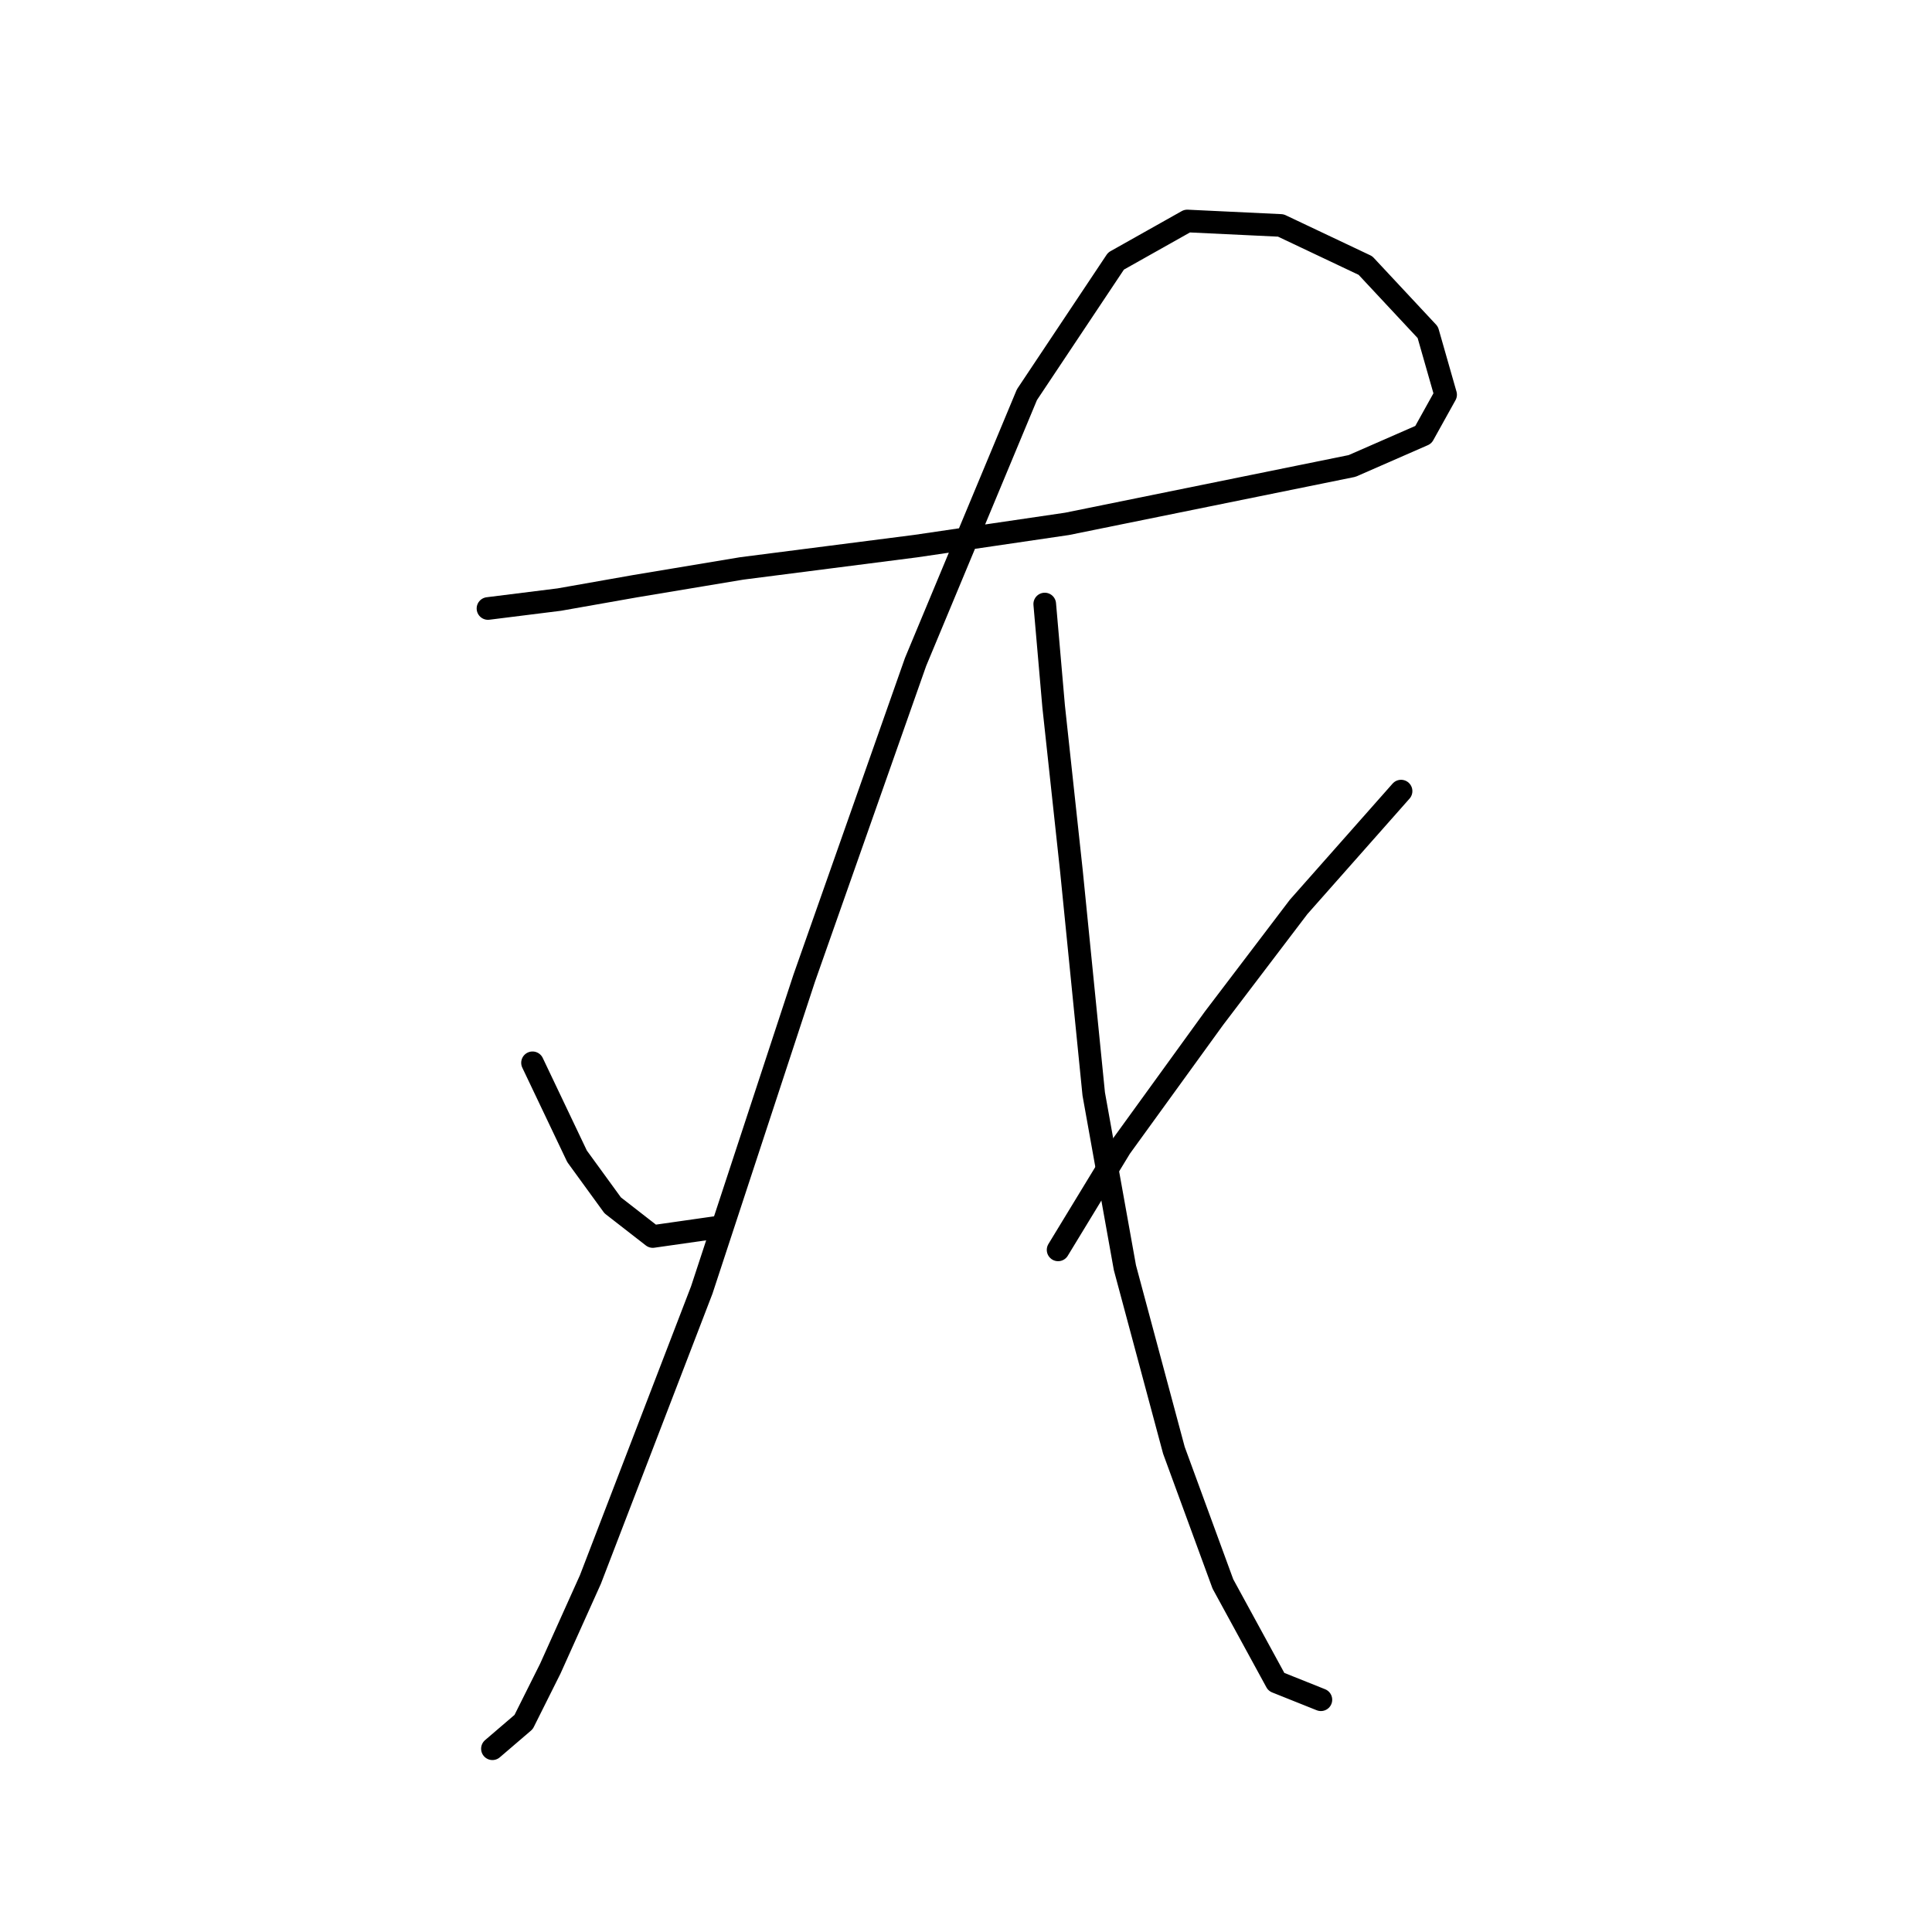 <?xml version="1.0" standalone="no"?>
    <svg width="256" height="256" xmlns="http://www.w3.org/2000/svg" version="1.1">
    <polyline stroke="black" stroke-width="3" stroke-linecap="round" fill="transparent" stroke-linejoin="round" points="64.66 80.628 74.103 79.448 84.136 77.677 98.301 75.317 121.318 72.366 141.384 69.415 179.156 61.742 188.599 57.611 191.55 52.3 189.189 44.037 180.927 35.184 169.713 29.873 157.319 29.282 147.876 34.594 136.073 52.3 121.318 87.711 106.563 129.614 92.989 170.927 78.234 209.289 72.923 221.092 69.382 228.175 65.25 231.716 65.25 231.716 " />
        <polyline stroke="black" stroke-width="3" stroke-linecap="round" fill="transparent" stroke-linejoin="round" points="70.562 140.827 76.464 153.221 81.185 159.713 86.497 163.844 94.76 162.664 94.76 162.664 " />
        <polyline stroke="black" stroke-width="3" stroke-linecap="round" fill="transparent" stroke-linejoin="round" points="138.433 80.038 139.614 93.612 141.974 115.449 144.925 144.959 149.057 167.976 155.549 192.173 162.041 209.879 169.123 222.863 175.025 225.224 175.025 225.224 " />
        <polyline stroke="black" stroke-width="3" stroke-linecap="round" fill="transparent" stroke-linejoin="round" points="185.648 104.826 172.074 120.171 160.86 134.925 148.466 152.041 140.204 165.615 140.204 165.615 " />
        </svg>